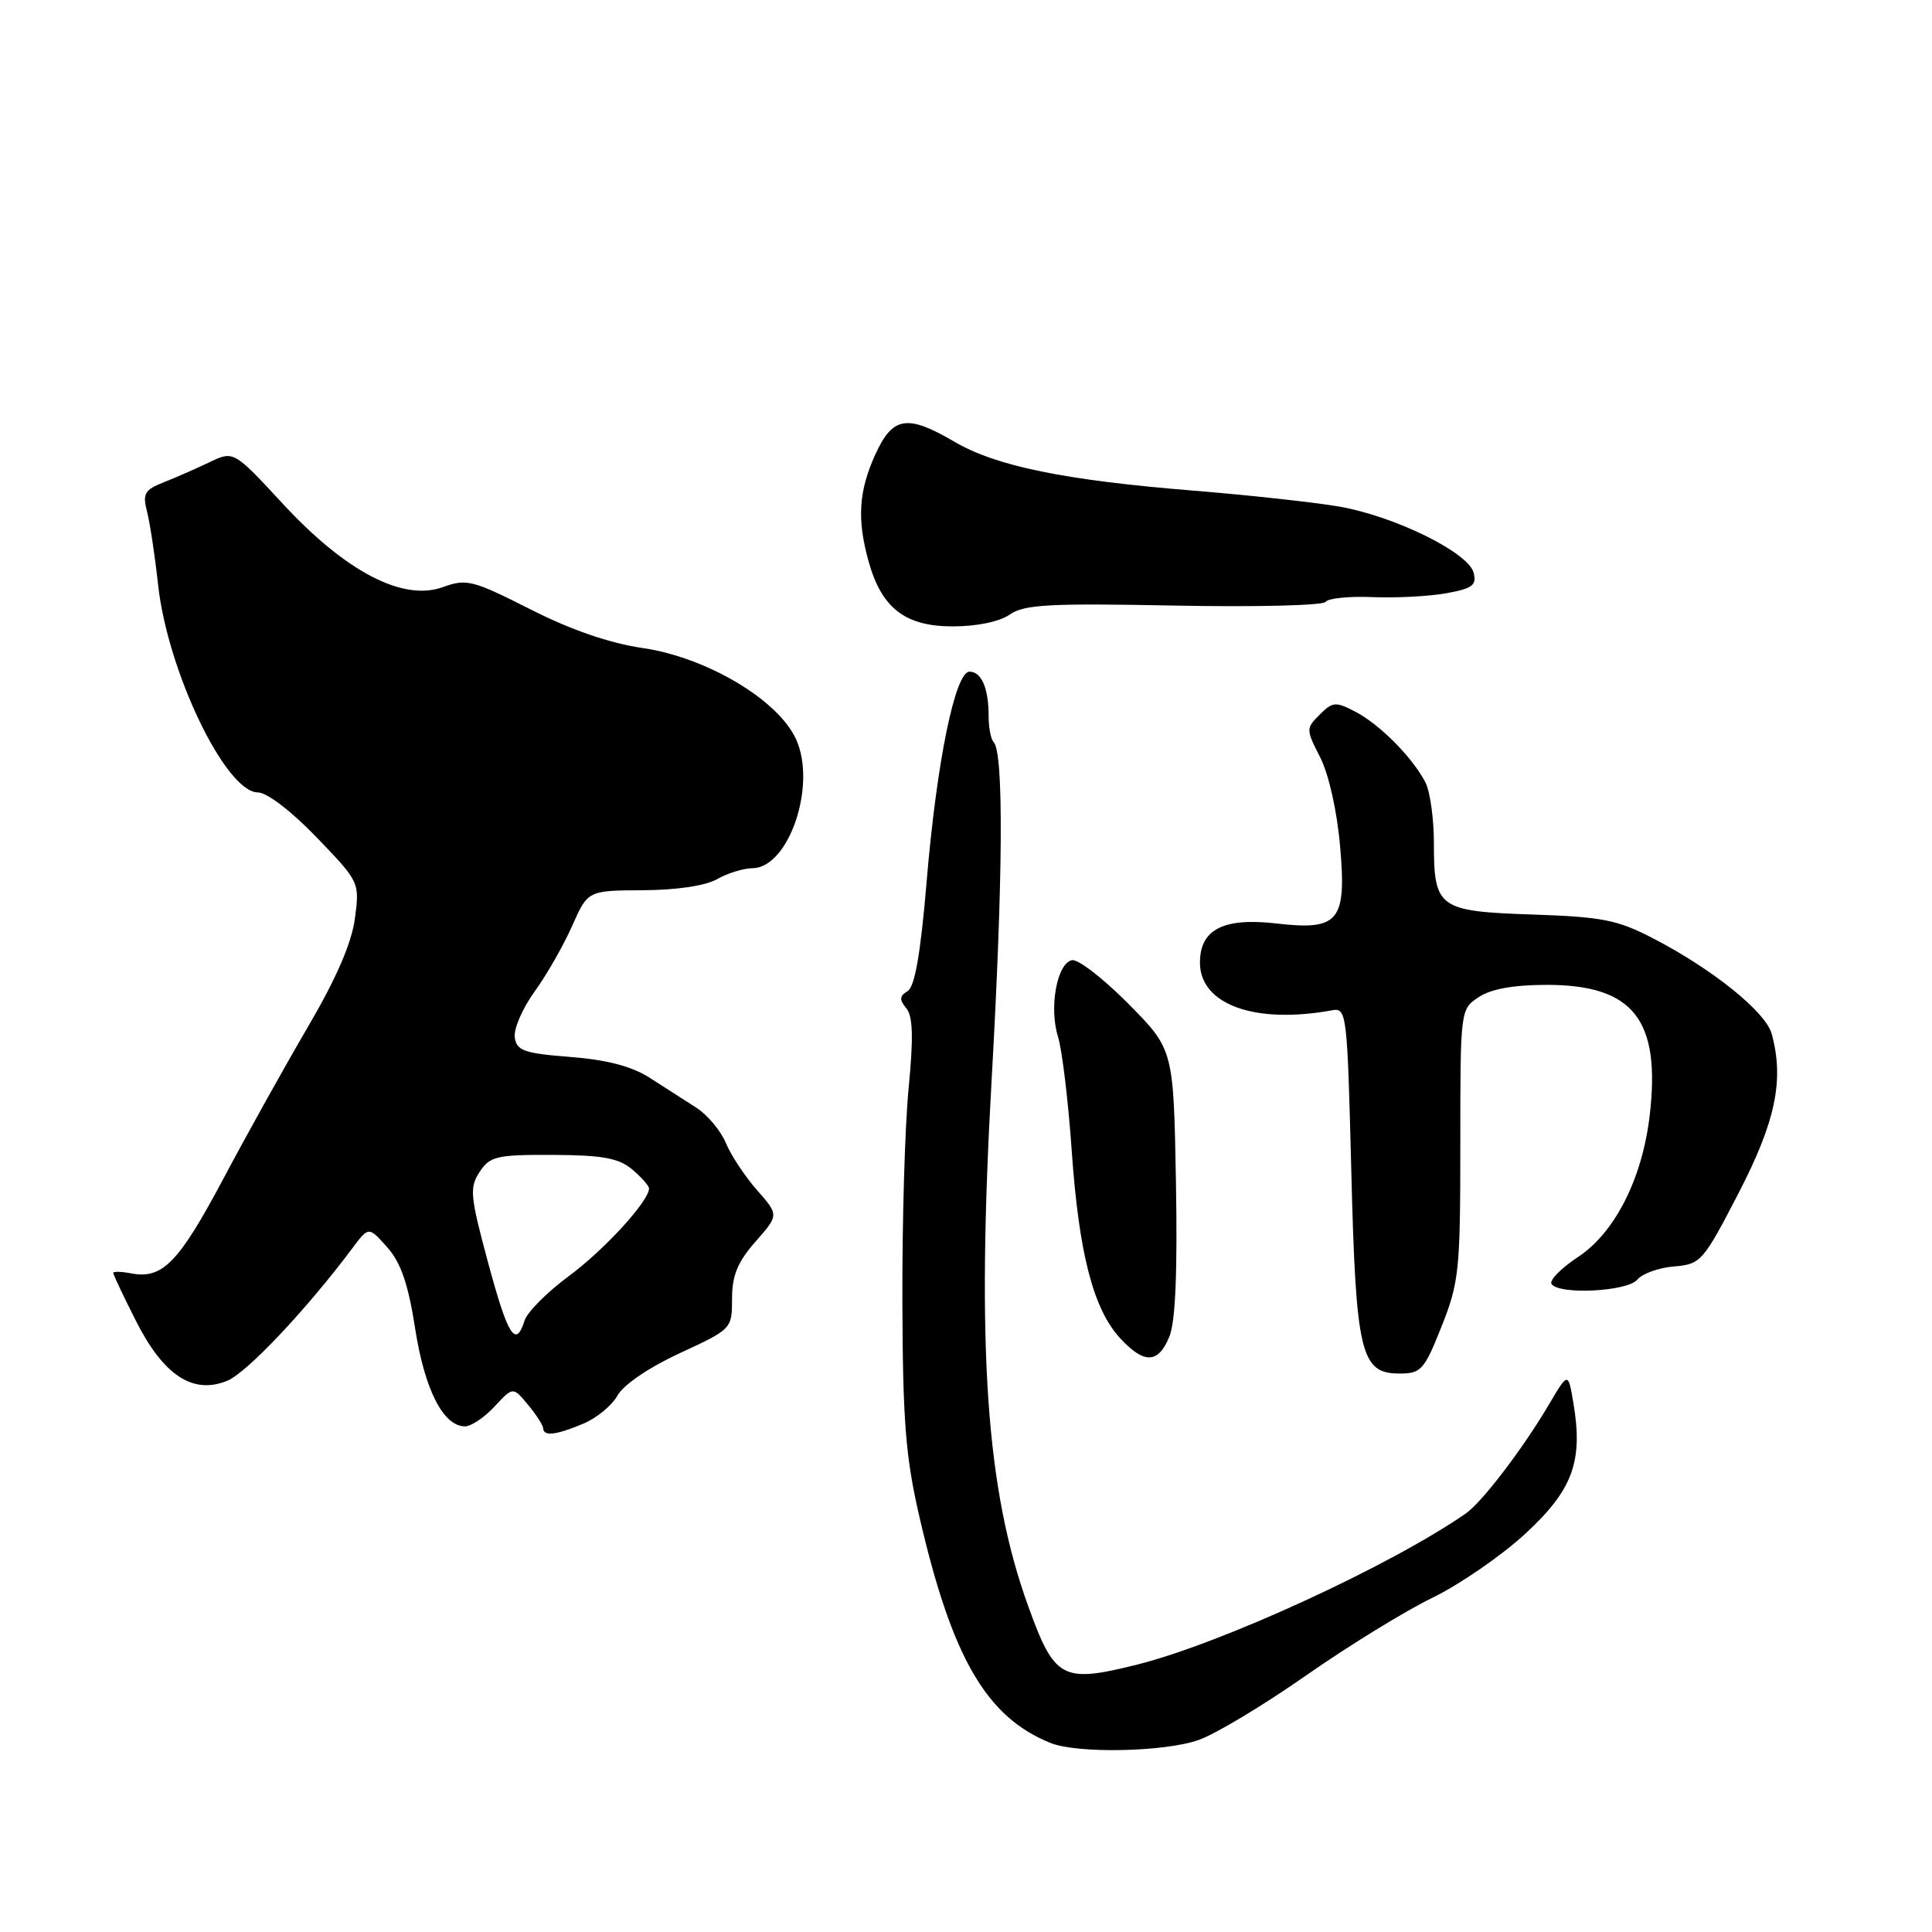 <?xml version="1.0" encoding="UTF-8" standalone="no"?>
<!DOCTYPE svg PUBLIC "-//W3C//DTD SVG 1.1//EN" "http://www.w3.org/Graphics/SVG/1.1/DTD/svg11.dtd" >
<svg xmlns="http://www.w3.org/2000/svg" xmlns:xlink="http://www.w3.org/1999/xlink" version="1.1" viewBox="0 0 256 256">
 <g >
 <path fill="currentColor"
d=" M 158.82 230.56 C 161.05 229.78 167.44 225.94 173.01 222.04 C 178.58 218.15 186.12 213.50 189.77 211.73 C 193.42 209.95 198.98 206.12 202.12 203.22 C 208.41 197.41 209.79 193.64 208.48 185.89 C 207.79 181.78 207.79 181.78 205.22 186.14 C 201.79 191.95 196.37 199.06 194.23 200.54 C 184.30 207.44 161.89 217.75 150.74 220.55 C 140.73 223.06 139.74 222.53 136.22 212.76 C 130.66 197.36 129.38 178.76 131.40 143.00 C 132.91 116.26 133.01 99.67 131.66 98.33 C 131.30 97.96 131.00 96.43 131.00 94.92 C 131.00 91.20 130.06 89.00 128.47 89.00 C 126.56 89.00 124.11 100.96 122.78 116.87 C 121.98 126.36 121.22 130.75 120.26 131.33 C 119.18 131.98 119.15 132.47 120.09 133.60 C 120.97 134.67 121.05 137.44 120.39 144.27 C 119.90 149.35 119.53 162.05 119.57 172.50 C 119.62 188.34 120.00 193.08 121.83 201.00 C 126.14 219.67 130.70 227.54 139.22 230.96 C 142.77 232.38 154.31 232.15 158.82 230.56 Z  M 77.28 188.65 C 79.05 187.91 81.10 186.23 81.83 184.90 C 82.61 183.49 86.01 181.18 90.08 179.30 C 96.96 176.12 97.00 176.07 97.00 172.08 C 97.00 169.02 97.73 167.23 100.10 164.53 C 103.21 161.00 103.21 161.00 100.31 157.70 C 98.71 155.88 96.85 153.07 96.18 151.45 C 95.51 149.83 93.73 147.71 92.23 146.75 C 90.73 145.79 87.96 144.01 86.07 142.80 C 83.71 141.29 80.41 140.43 75.57 140.05 C 69.43 139.57 68.46 139.23 68.21 137.46 C 68.05 136.34 69.23 133.61 70.83 131.40 C 72.43 129.19 74.67 125.27 75.81 122.69 C 77.89 118.00 77.89 118.00 85.19 117.96 C 89.63 117.94 93.48 117.37 95.00 116.50 C 96.38 115.71 98.50 115.05 99.73 115.04 C 104.54 114.96 108.23 104.06 105.50 97.99 C 103.13 92.74 93.66 87.11 85.12 85.86 C 80.78 85.23 75.67 83.47 70.28 80.74 C 62.62 76.86 61.82 76.66 58.67 77.80 C 53.40 79.71 45.83 75.77 37.52 66.80 C 30.96 59.71 30.96 59.71 27.73 61.26 C 25.95 62.11 23.21 63.31 21.64 63.93 C 19.16 64.91 18.87 65.42 19.48 67.78 C 19.87 69.28 20.53 73.65 20.95 77.50 C 22.21 88.98 29.91 105.00 34.18 105.00 C 35.36 105.00 38.62 107.49 41.94 110.94 C 47.63 116.85 47.66 116.89 47.03 121.69 C 46.60 124.94 44.59 129.59 40.84 136.00 C 37.78 141.22 32.70 150.34 29.56 156.26 C 23.67 167.32 21.52 169.52 17.39 168.73 C 16.07 168.48 15.00 168.45 15.00 168.67 C 15.00 168.88 16.35 171.73 18.00 175.00 C 21.67 182.27 25.58 184.83 30.13 182.95 C 32.73 181.87 40.62 173.51 46.68 165.41 C 48.85 162.50 48.85 162.50 51.31 165.27 C 53.12 167.31 54.09 170.13 55.01 176.04 C 56.27 184.15 58.74 189.00 61.62 189.00 C 62.43 189.00 64.19 187.82 65.53 186.37 C 67.97 183.74 67.97 183.74 69.95 186.12 C 71.04 187.43 71.95 188.84 71.97 189.25 C 72.02 190.35 73.66 190.17 77.28 188.65 Z  M 191.02 175.75 C 193.34 169.91 193.50 168.31 193.50 151.62 C 193.50 133.77 193.50 133.74 195.94 132.12 C 197.57 131.04 200.57 130.50 204.94 130.50 C 216.45 130.50 220.08 135.12 218.59 147.83 C 217.61 156.17 213.99 163.32 209.11 166.55 C 206.87 168.03 205.28 169.64 205.58 170.12 C 206.49 171.60 215.63 171.15 216.95 169.56 C 217.61 168.76 219.81 167.97 221.83 167.81 C 225.37 167.51 225.67 167.17 230.35 158.13 C 235.28 148.61 236.43 143.11 234.76 136.99 C 233.98 134.10 226.95 128.43 219.07 124.35 C 214.34 121.89 212.32 121.49 203.08 121.18 C 190.60 120.76 190.00 120.33 190.00 111.74 C 190.00 108.51 189.50 104.89 188.88 103.68 C 187.18 100.39 182.85 96.01 179.62 94.32 C 176.98 92.94 176.59 92.97 174.87 94.69 C 173.03 96.52 173.04 96.65 174.94 100.37 C 176.07 102.60 177.17 107.49 177.57 112.14 C 178.44 122.06 177.41 123.32 169.17 122.37 C 162.12 121.55 159.00 123.14 159.00 127.55 C 159.00 133.11 166.28 135.74 176.50 133.87 C 178.44 133.51 178.52 134.19 179.05 155.00 C 179.66 179.37 180.29 182.00 185.43 182.00 C 188.31 182.00 188.72 181.54 191.02 175.75 Z  M 154.94 177.13 C 155.75 175.18 156.03 168.65 155.82 156.66 C 155.50 139.06 155.50 139.06 149.51 133.00 C 146.21 129.67 142.85 127.07 142.05 127.23 C 140.06 127.61 138.98 133.51 140.19 137.36 C 140.73 139.09 141.55 145.90 142.01 152.50 C 142.96 166.12 144.88 173.50 148.45 177.35 C 151.61 180.76 153.47 180.70 154.94 177.13 Z  M 133.80 81.43 C 135.70 80.10 139.01 79.92 155.58 80.24 C 166.32 80.45 175.36 80.23 175.65 79.75 C 175.95 79.28 178.73 78.99 181.84 79.12 C 184.95 79.25 189.36 79.02 191.64 78.61 C 195.12 77.98 195.69 77.55 195.26 75.88 C 194.56 73.20 184.80 68.40 177.43 67.12 C 174.17 66.56 165.43 65.60 158.00 65.00 C 141.06 63.63 131.98 61.77 126.46 58.53 C 120.20 54.86 118.28 55.17 115.97 60.25 C 113.78 65.09 113.54 68.81 115.09 74.38 C 116.81 80.58 119.94 83.00 126.23 83.00 C 129.45 83.00 132.44 82.38 133.80 81.43 Z  M 64.67 167.29 C 62.29 158.47 62.19 157.36 63.55 155.29 C 64.91 153.21 65.79 153.00 73.27 153.03 C 79.82 153.06 81.96 153.45 83.75 154.94 C 84.99 155.98 86.00 157.12 86.00 157.48 C 86.00 159.14 80.07 165.63 75.36 169.10 C 72.49 171.22 69.86 173.86 69.51 174.98 C 68.33 178.69 67.31 177.07 64.67 167.29 Z "/>
</g>
</svg>